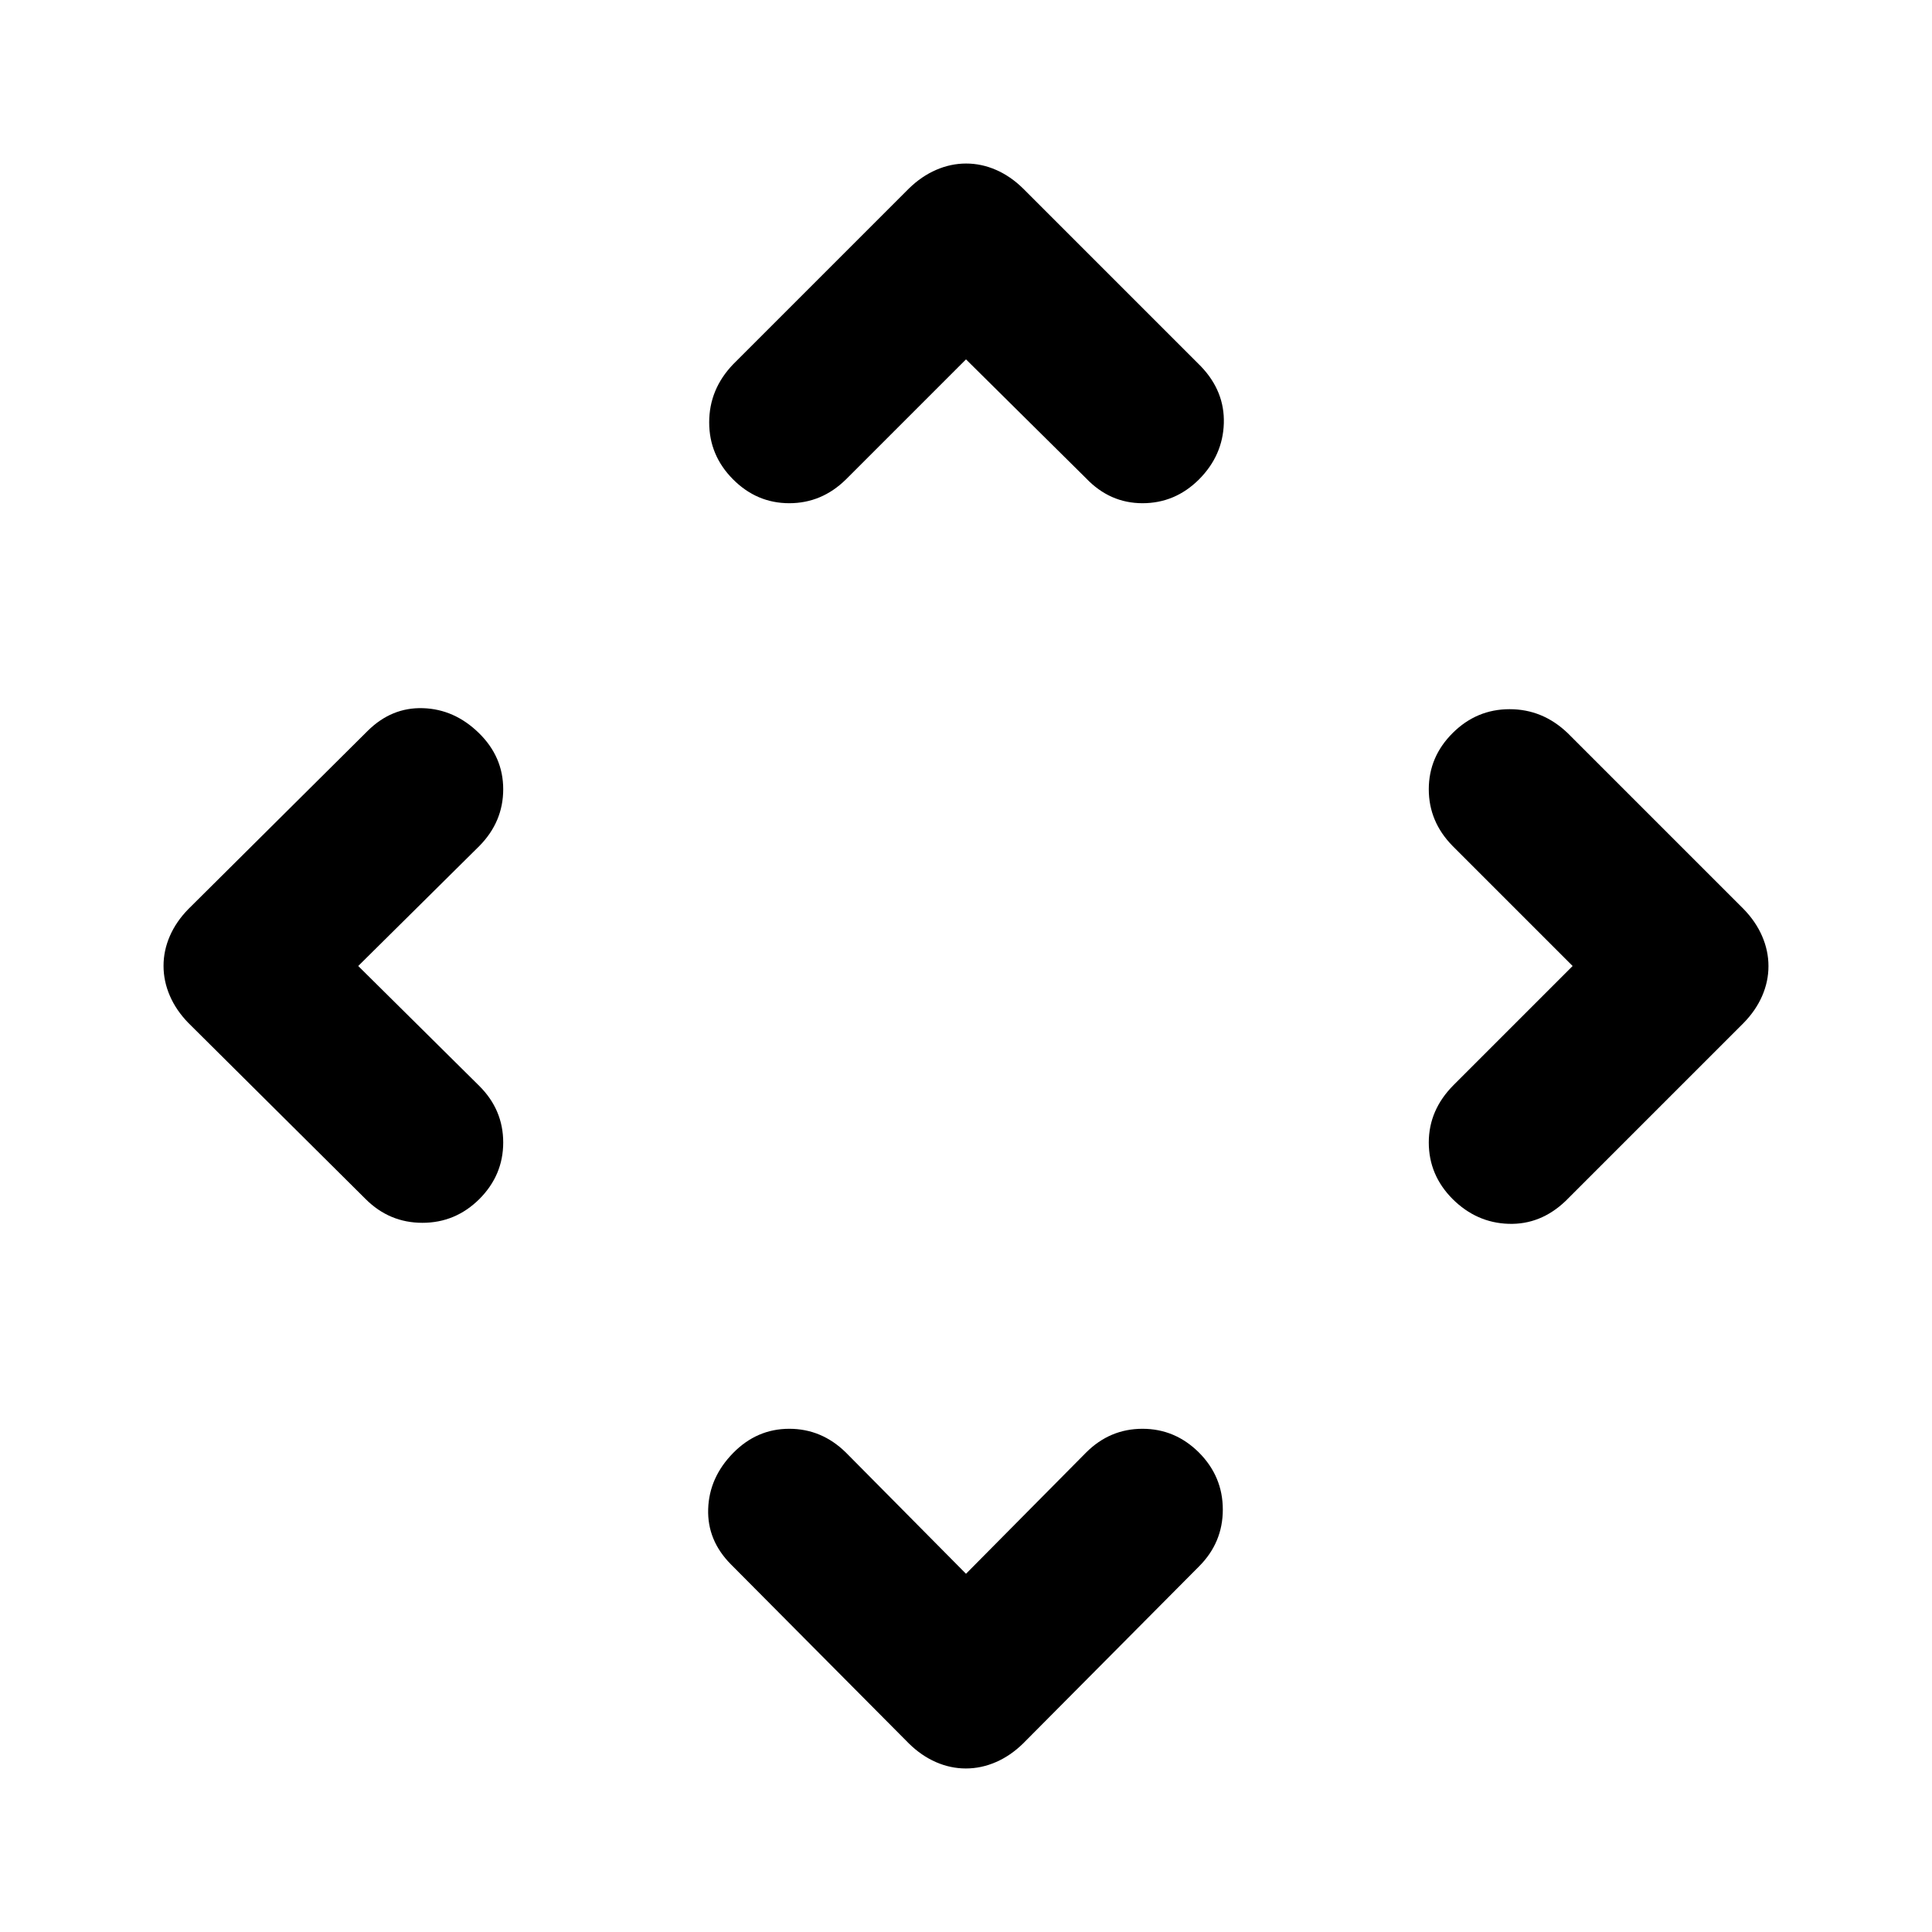 <svg xmlns="http://www.w3.org/2000/svg" width="48" height="48" viewBox="0 -960 960 960"><path d="m480-178.001 59.652-60.217q11.826-11.826 28.04-11.826 16.213 0 28.091 11.826 11.826 11.902 11.826 28.321 0 16.419-11.826 28.245l-87.435 88q-6.224 6.08-13.501 9.236-7.277 3.156-14.91 3.156t-14.865-3.156q-7.233-3.157-13.42-9.236l-88.435-89q-11.826-11.901-11.326-27.538.5-15.636 12.326-27.745 11.826-12.109 27.963-12.109 16.136 0 28.168 11.826L480-178.001ZM178.001-480l60.217 59.652q11.826 11.826 11.826 28.04 0 16.213-11.826 28.091-11.902 11.826-28.321 11.826-16.419 0-28.245-11.826l-88-87.435q-6.08-6.224-9.236-13.501-3.156-7.277-3.156-14.91t3.156-14.865q3.157-7.233 9.236-13.42l89-88.435q11.901-11.826 27.538-11.326 15.636.5 27.745 12.326 12.109 11.826 12.109 27.963 0 16.136-11.826 28.168L178.001-480Zm603.433 0-59.652-59.652q-11.826-12.032-11.826-28.168 0-16.137 11.886-27.963t28.283-11.826q16.397 0 28.788 11.826l87.435 87.435q6.079 6.224 9.235 13.501 3.157 7.277 3.157 14.91t-3.157 14.865q-3.156 7.233-9.235 13.42l-88.435 88.435q-12.391 11.826-28.31 11.326-15.919-.5-27.821-12.326-11.826-11.878-11.826-28.091 0-16.214 12.392-28.605L781.434-480ZM480-781.434l-59.652 59.652q-12.032 11.826-28.168 11.826-16.137 0-27.963-11.886t-11.826-28.283q0-16.397 11.826-28.788l87.435-87.435q6.224-6.079 13.501-9.235 7.277-3.157 14.91-3.157t14.865 3.157q7.233 3.156 13.42 9.235l88.435 88.435q11.826 12.391 11.326 28.31-.5 15.919-12.326 27.821-11.878 11.826-28.091 11.826-16.214 0-28.04-12.392L480-781.434Z"/></svg>
